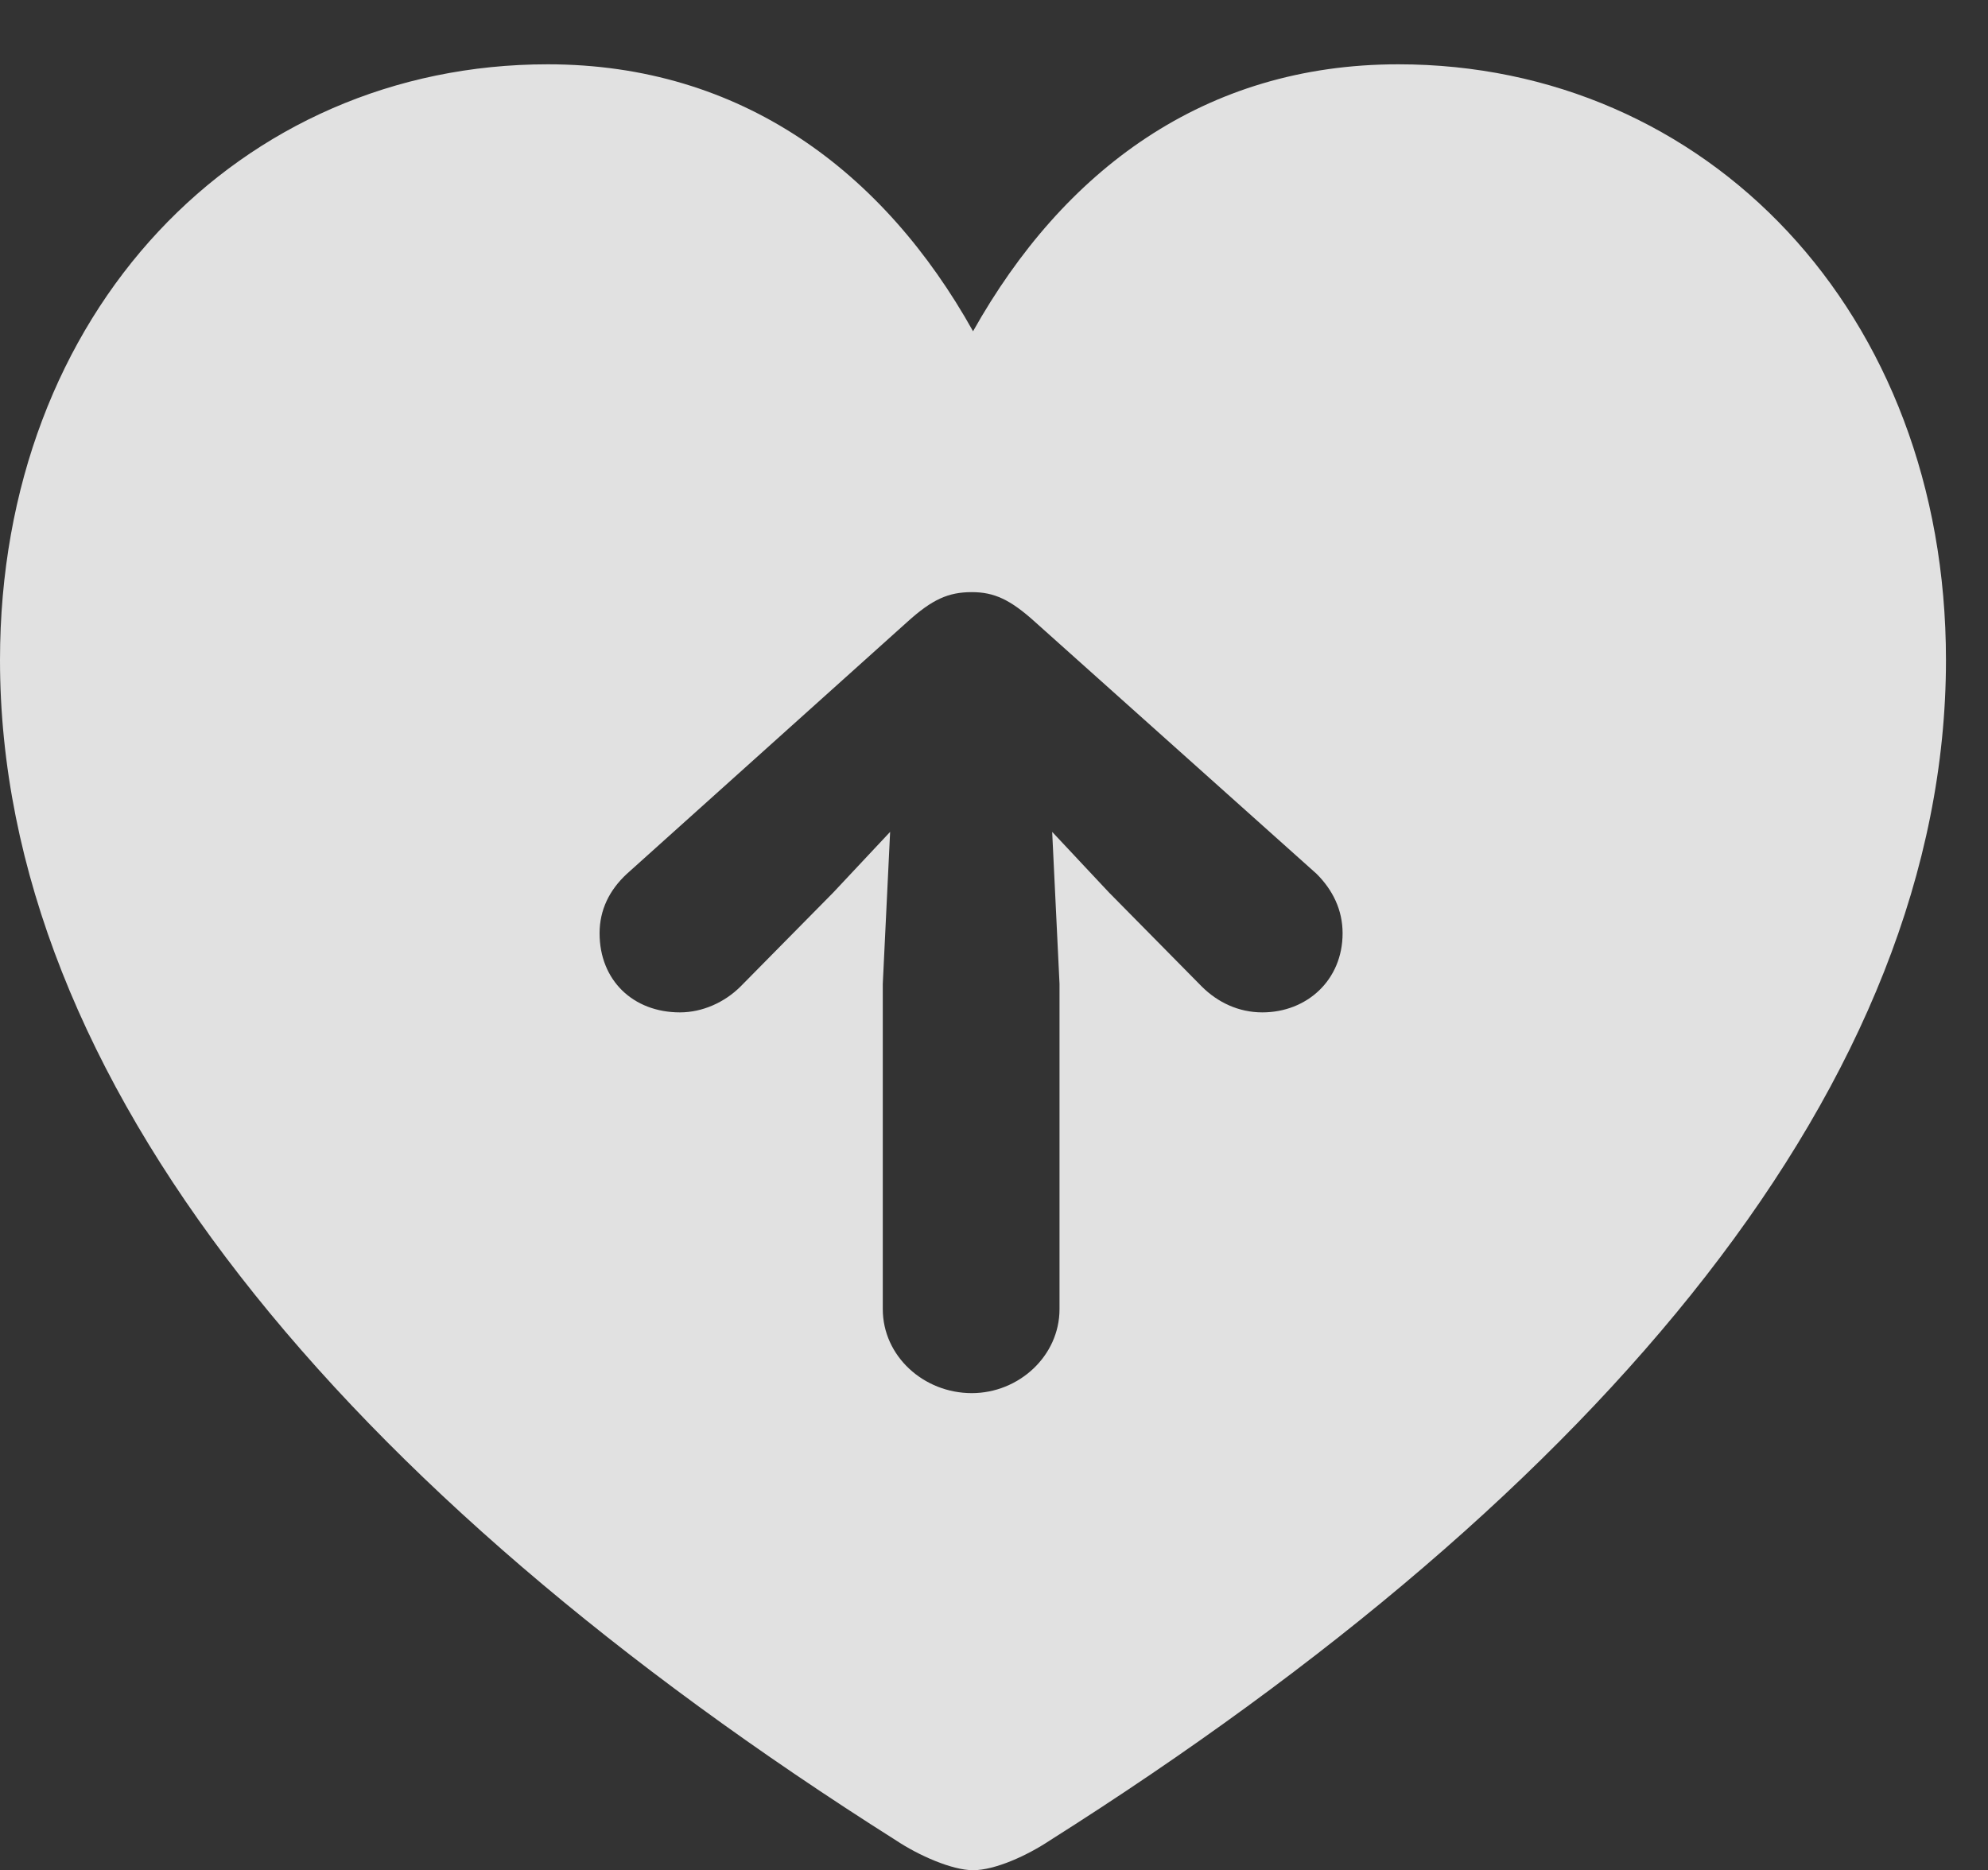 <?xml version="1.0" encoding="UTF-8"?>
<!--Generator: Apple Native CoreSVG 232.5-->
<!DOCTYPE svg
PUBLIC "-//W3C//DTD SVG 1.1//EN"
       "http://www.w3.org/Graphics/SVG/1.1/DTD/svg11.dtd">
<svg version="1.1" xmlns="http://www.w3.org/2000/svg" xmlns:xlink="http://www.w3.org/1999/xlink" width="15.703" height="14.775">
 <rect width="100%" height="100%" fill="#333333" stroke="none"/>
 <g>
  <rect height="14.775" opacity="0" width="15.703" x="0" y="0"/>
  <path d="M15.371 5.215C15.371 8.525 12.676 11.768 8.291 14.541C8.115 14.658 7.861 14.775 7.686 14.775C7.52 14.775 7.256 14.658 7.08 14.541C2.695 11.768 0 8.525 0 5.215C0 2.461 1.895 0.508 4.326 0.508C5.859 0.508 6.982 1.357 7.686 2.617C8.398 1.348 9.512 0.508 11.045 0.508C13.477 0.508 15.371 2.461 15.371 5.215ZM7.168 4.912L4.951 6.904C4.814 7.031 4.736 7.188 4.736 7.373C4.736 7.744 5 7.998 5.371 7.998C5.547 7.998 5.723 7.92 5.85 7.793L6.582 7.051L7.031 6.572L6.973 7.773L6.973 10.342C6.973 10.713 7.295 11.006 7.676 11.006C8.047 11.006 8.369 10.713 8.369 10.342L8.369 7.773L8.311 6.572L8.76 7.051L9.492 7.793C9.619 7.92 9.785 7.998 9.971 7.998C10.322 7.998 10.605 7.744 10.605 7.373C10.605 7.188 10.527 7.031 10.4 6.904L8.174 4.912C7.979 4.736 7.852 4.678 7.676 4.678C7.49 4.678 7.363 4.736 7.168 4.912Z" fill="#ffffff" fill-opacity="0.85"/>
 </g>
</svg>
